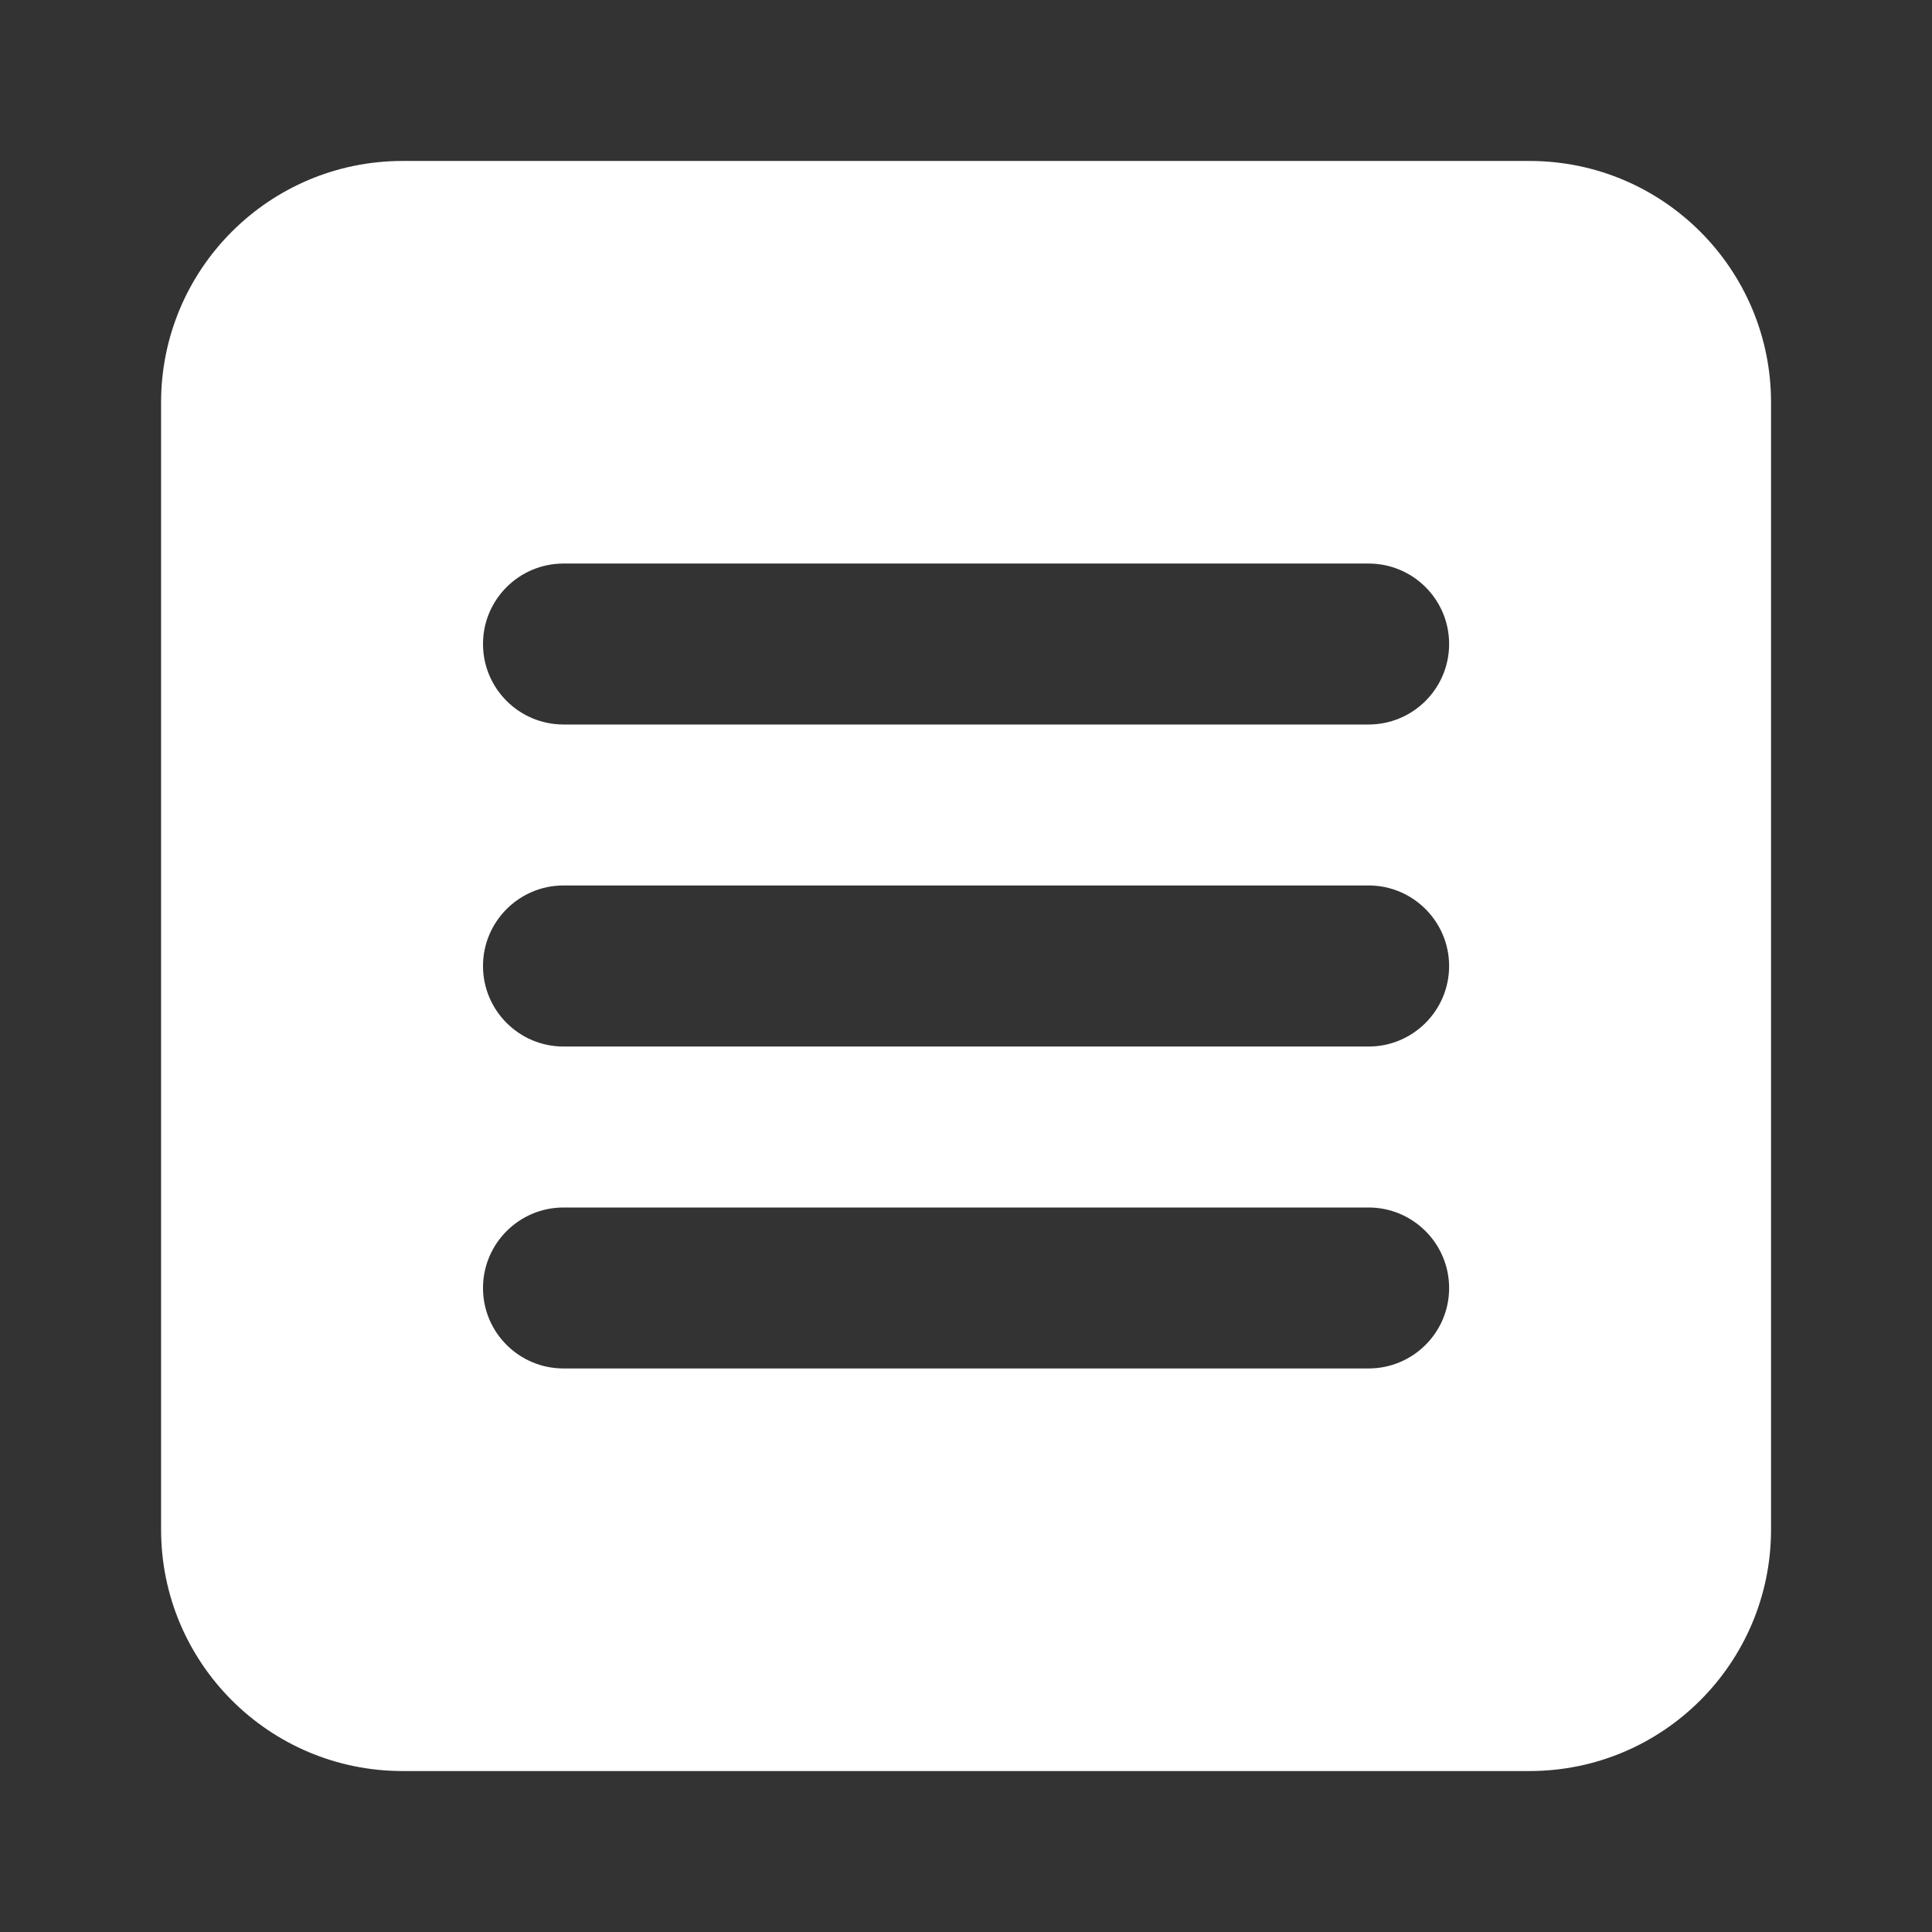 <svg width="16" height="16" viewBox="0 0 16 16" fill="#fff" xmlns="http://www.w3.org/2000/svg">
<rect x="0" y="0" width="16" height="16" fill="#333333" stroke="none"/>
<path fill-rule="evenodd" clip-rule="evenodd" d="M3.334 1.333C2.229 1.333 1.334 2.229 1.334 3.333V12.667C1.334 13.771 2.229 14.667 3.334 14.667H12.667C13.772 14.667 14.667 13.771 14.667 12.667V3.333C14.667 2.229 13.772 1.333 12.667 1.333H3.334ZM4.667 7.333C4.299 7.333 4 7.632 4 8C4 8.368 4.299 8.667 4.667 8.667H11.334C11.702 8.667 12.001 8.368 12.001 8C12.001 7.632 11.702 7.333 11.334 7.333H4.667ZM4 5.333C4 4.965 4.299 4.667 4.667 4.667H11.334C11.702 4.667 12.001 4.965 12.001 5.333C12.001 5.702 11.702 6 11.334 6H4.667C4.299 6 4 5.702 4 5.333ZM4.667 10C4.299 10 4 10.299 4 10.667C4 11.035 4.299 11.333 4.667 11.333H11.334C11.702 11.333 12.001 11.035 12.001 10.667C12.001 10.299 11.702 10 11.334 10H4.667Z" />
</svg>
